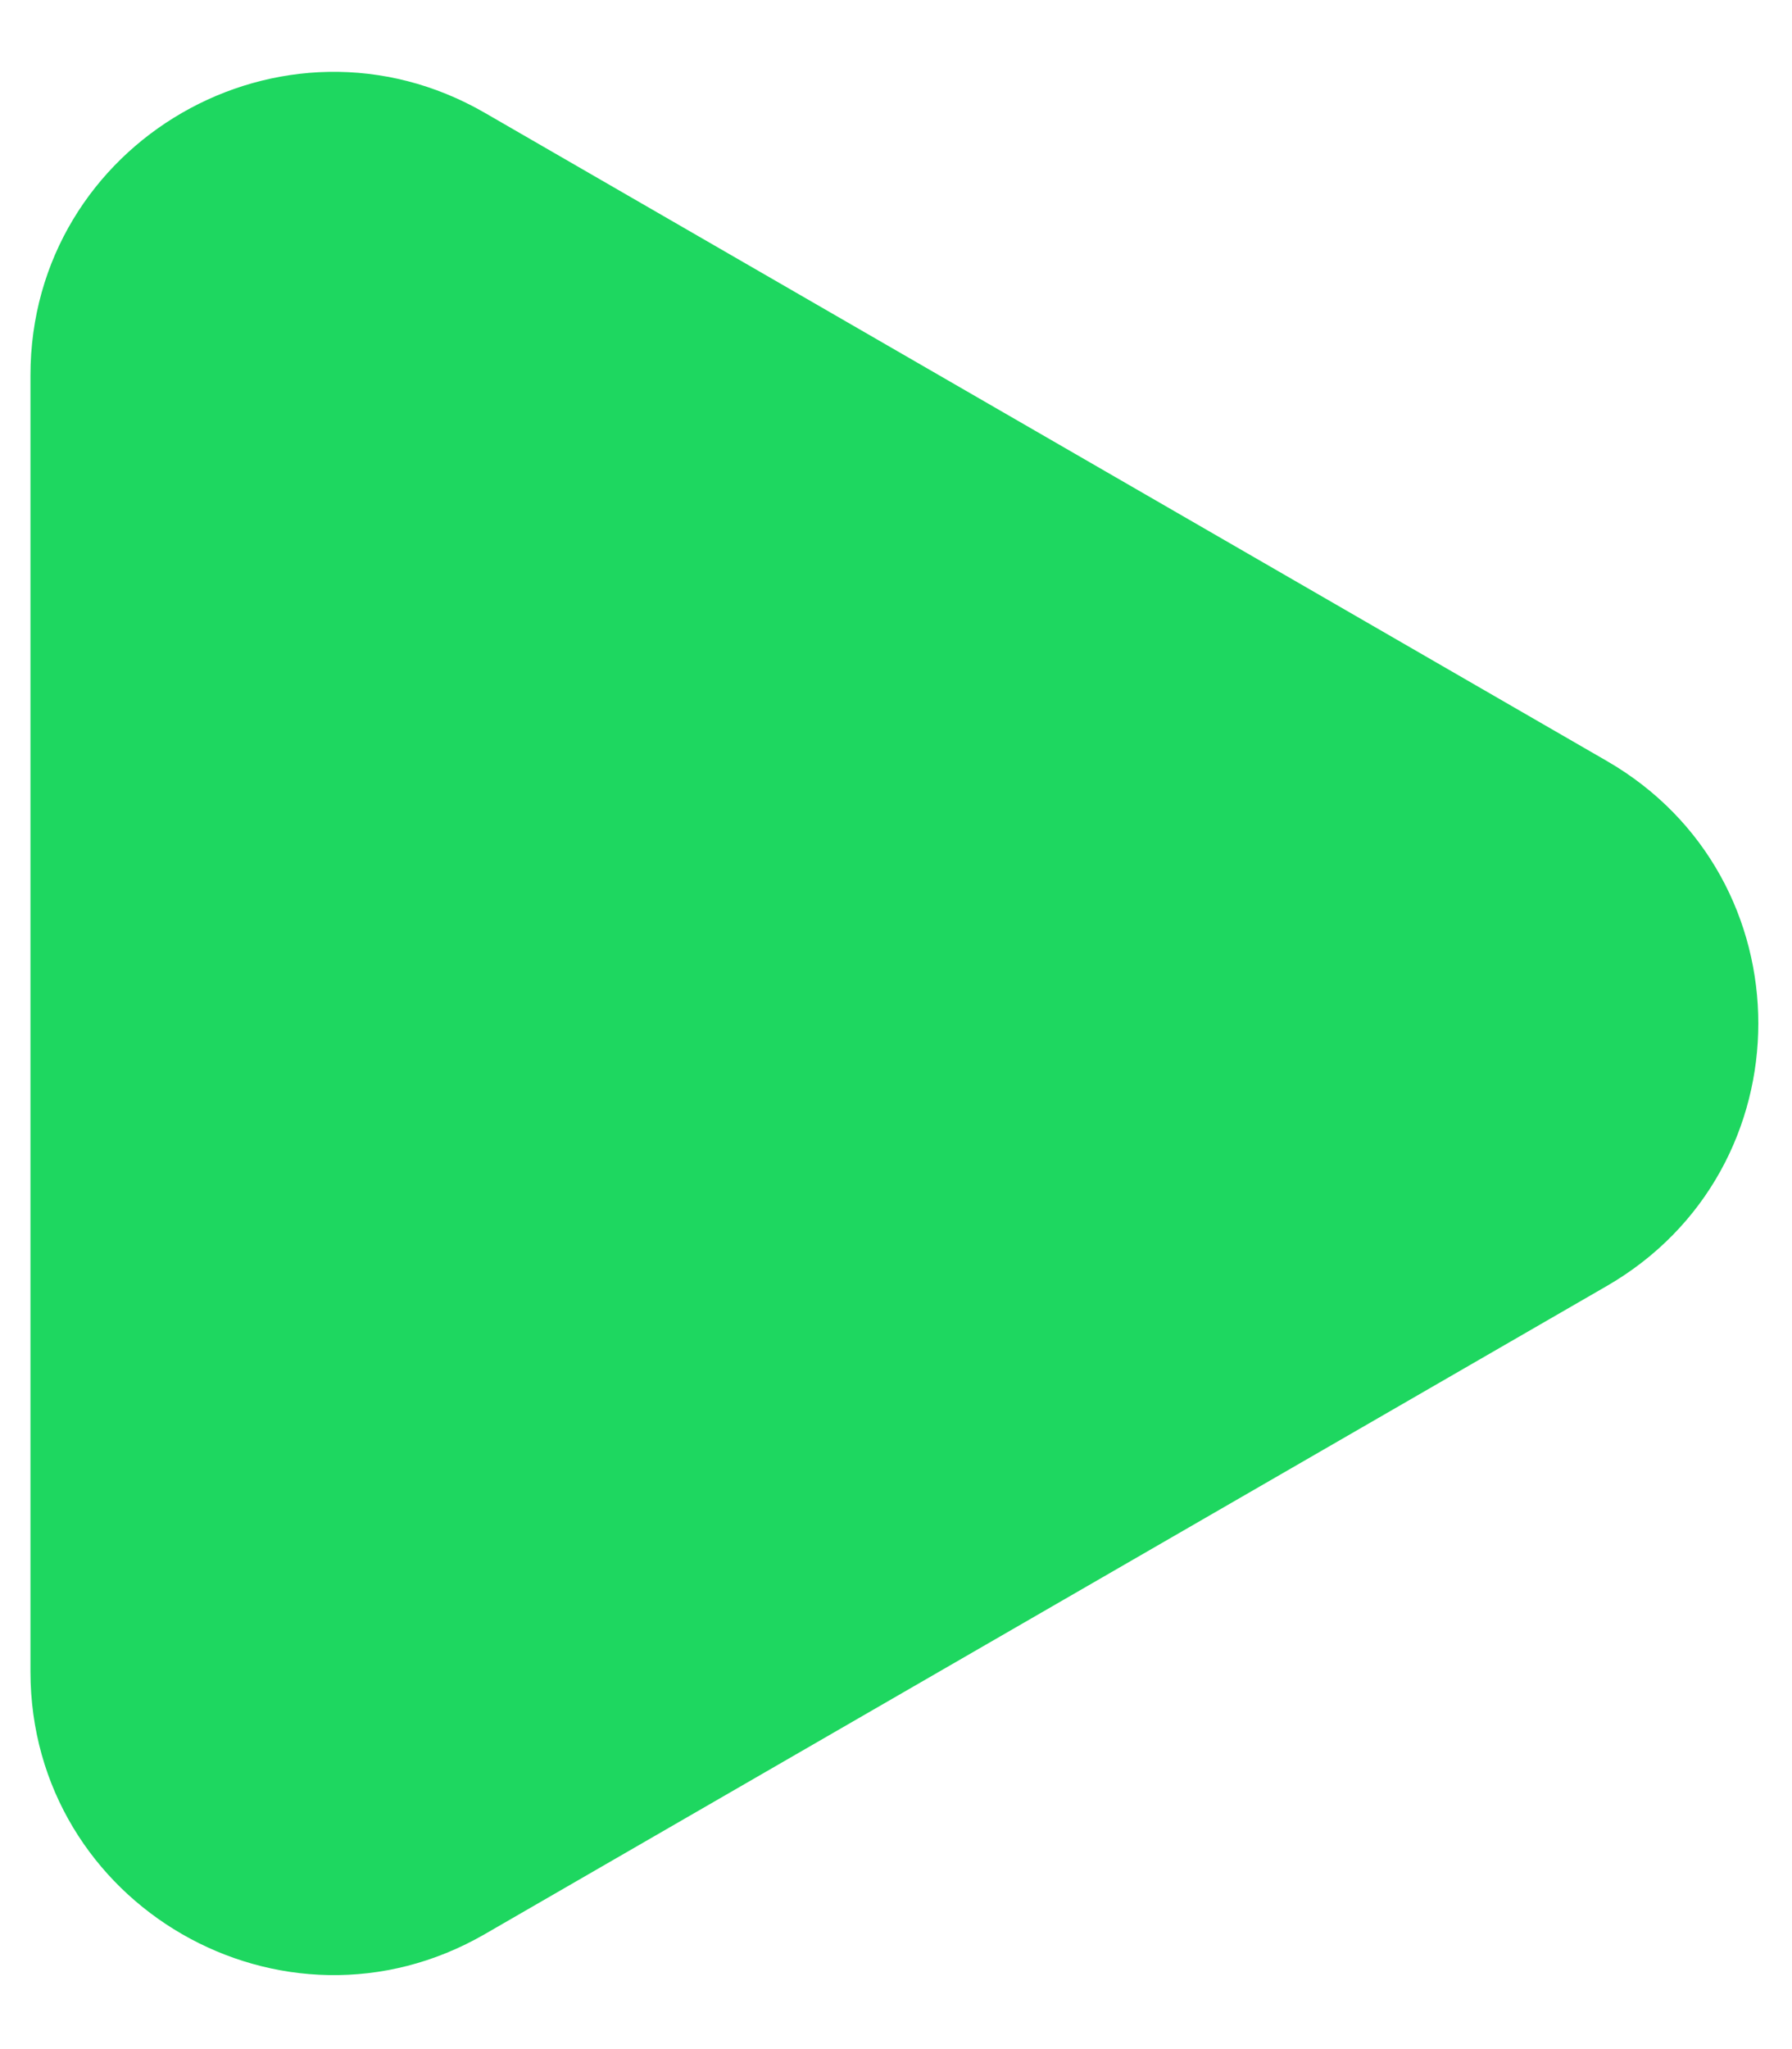 <svg width="21" height="24" viewBox="0 0 21 24" fill="none" xmlns="http://www.w3.org/2000/svg">
<path d="M18.83 8.913C21.197 10.279 21.197 13.695 18.83 15.062L5.682 22.653C3.316 24.019 0.357 22.311 0.357 19.578L0.357 4.396C0.357 1.664 3.316 -0.044 5.682 1.322L18.83 8.913Z" fill="#1ED760"/>
</svg>
